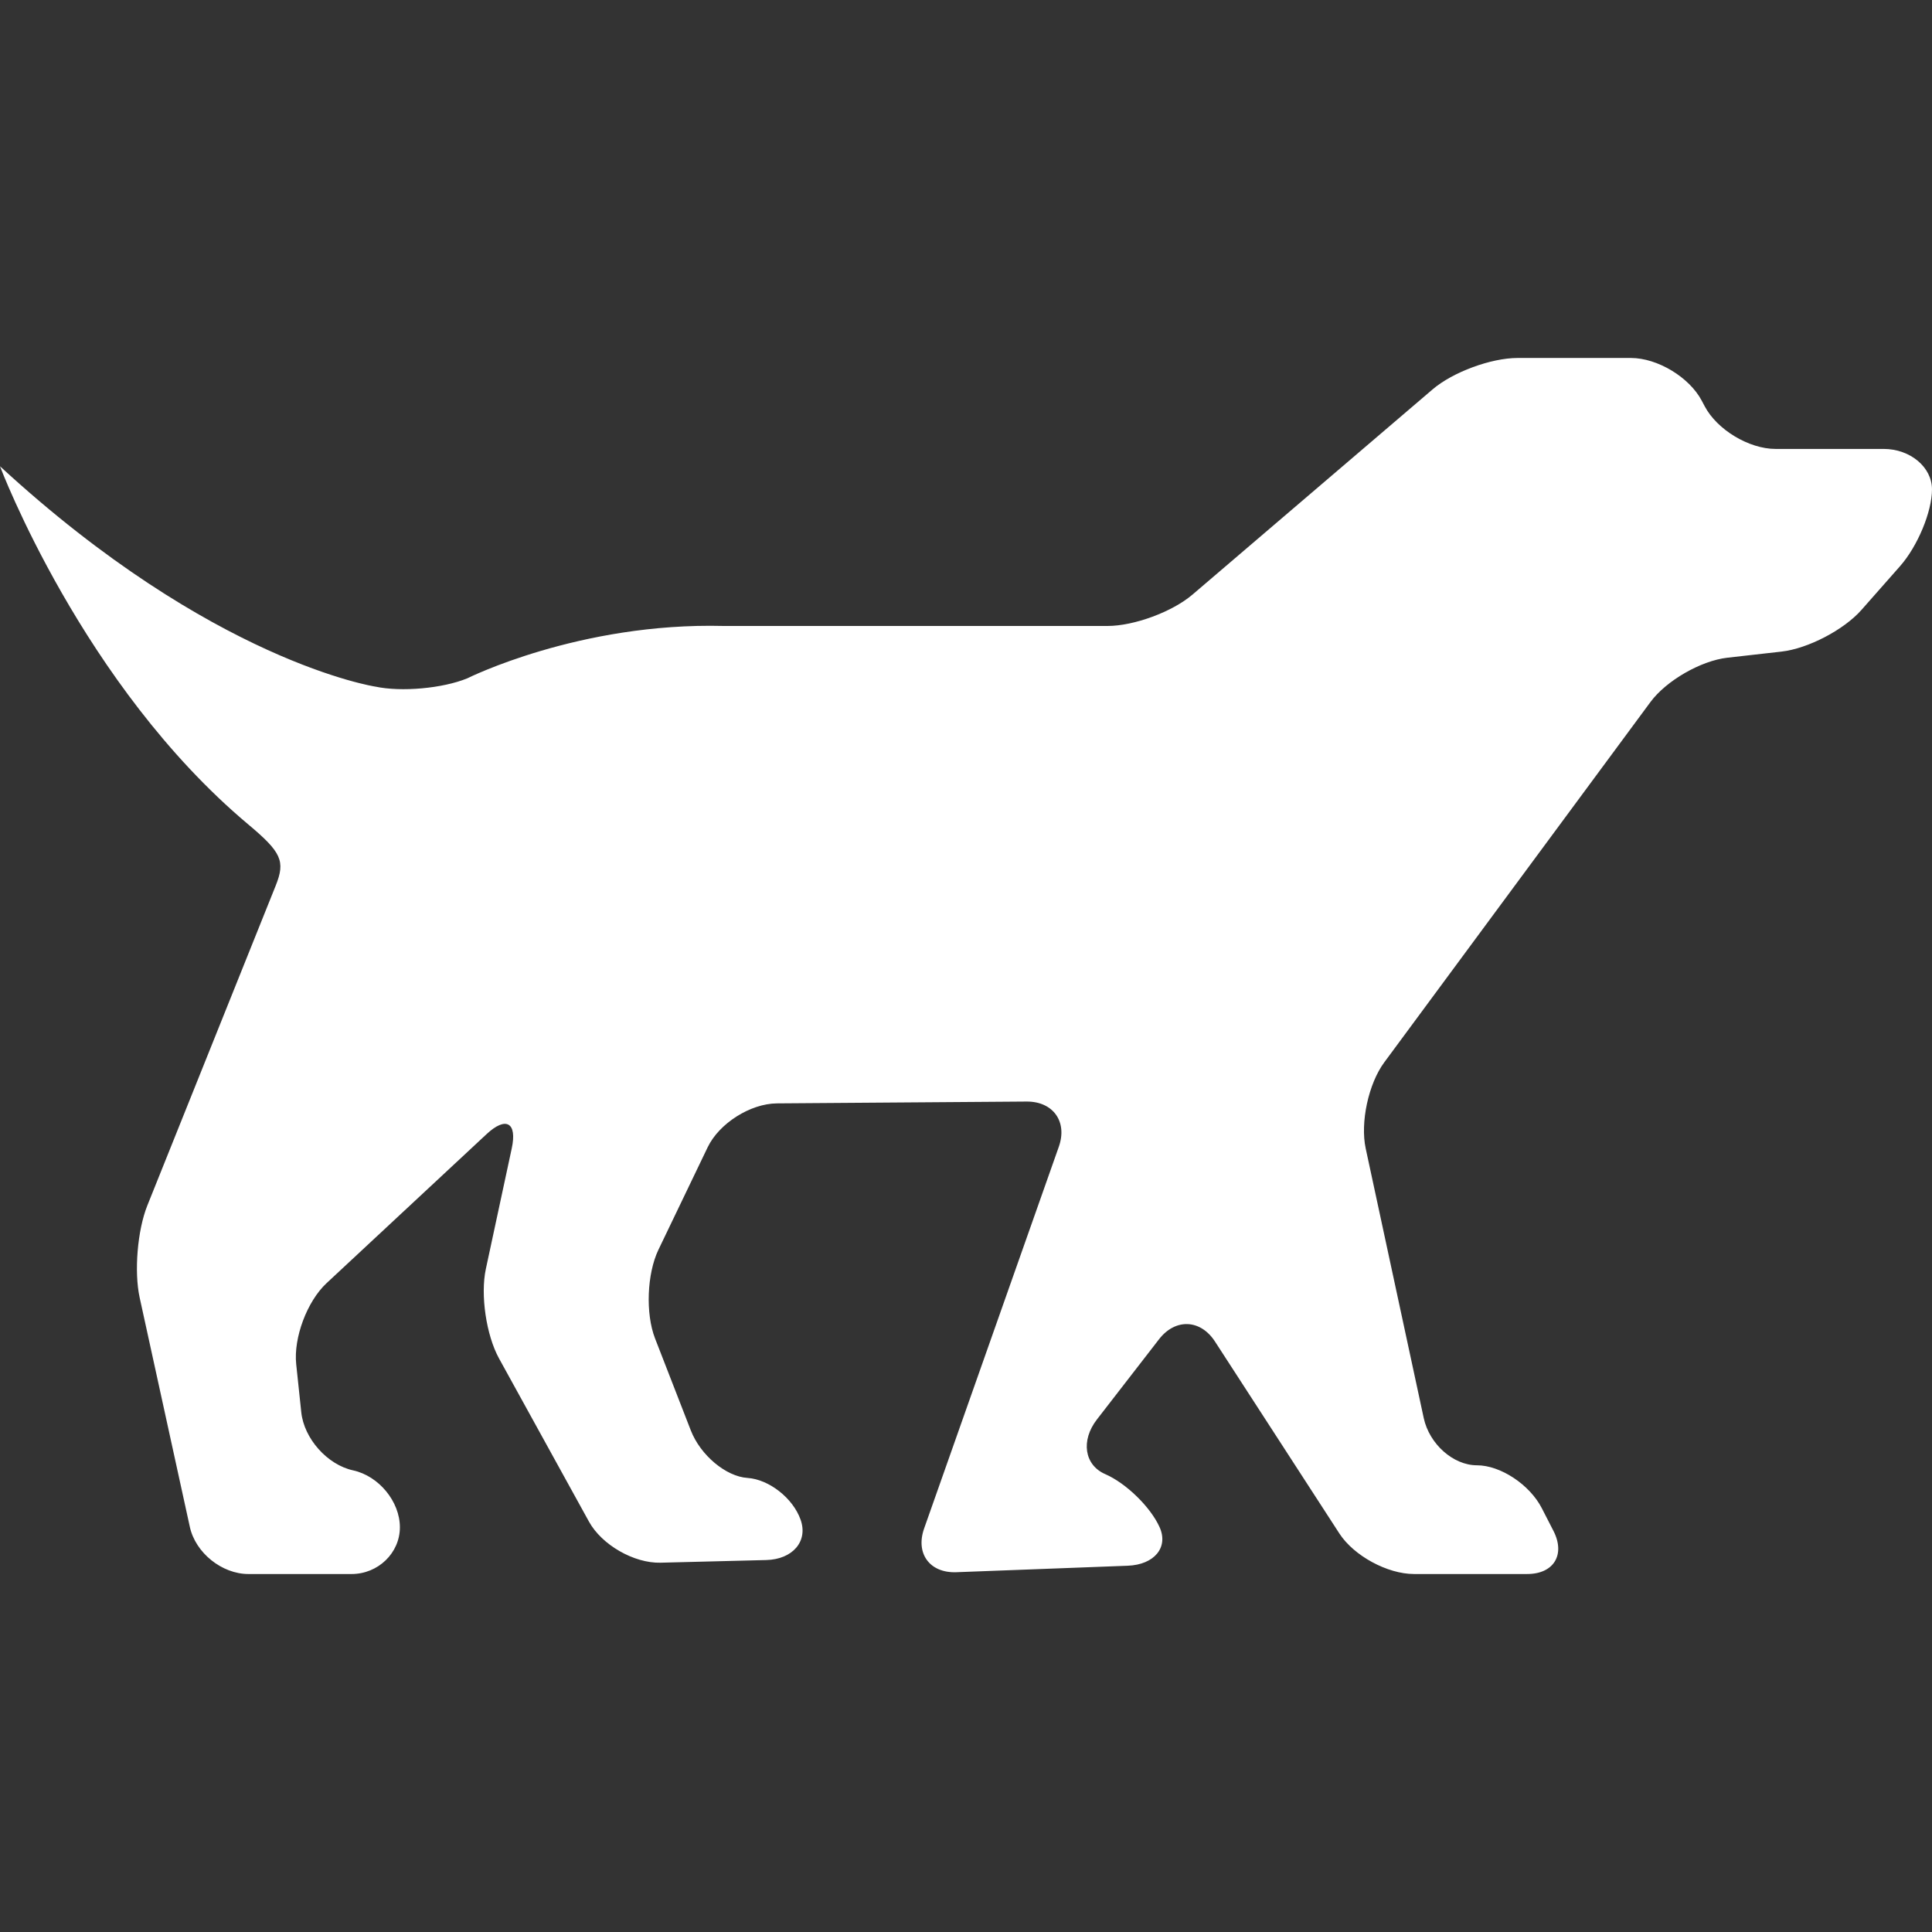 <?xml version="1.0" encoding="iso-8859-1"?>
<!-- Generator: Adobe Illustrator 18.0.0, SVG Export Plug-In . SVG Version: 6.00 Build 0)  -->
<!DOCTYPE svg PUBLIC "-//W3C//DTD SVG 1.1//EN" "http://www.w3.org/Graphics/SVG/1.1/DTD/svg11.dtd">
<svg xmlns="http://www.w3.org/2000/svg" xmlns:xlink="http://www.w3.org/1999/xlink" version="1.1" id="Capa_1" x="0px" y="0px" viewBox="0 0 279.757 279.757" style="enable-background:new 0 0 279.757 279.757;" xml:space="preserve" width="512px" height="512px">
<rect x="0" y="0" width="279.757" height="279.757" fill="#333333" stroke="none"/>
<path d="M272.755,65.006h-15.652c-3.85,0-8.473-2.783-10.265-6.187l-0.424-0.801c-1.796-3.4-6.414-6.183-10.264-6.183h-16.393  c-3.846,0-9.389,2.045-12.313,4.546l-34.759,29.707c-2.924,2.505-8.473,4.553-12.313,4.553H104.79  c-20.925-0.534-37.121,7.581-37.121,7.581c-3.559,1.462-9.552,2.005-13.315,1.201c0,0-23.603-3.576-54.354-31.905  c0,0,11.928,31.709,35.947,51.857c4.808,4.029,5.405,5.308,3.973,8.874l-18.588,46.318c-1.428,3.571-1.932,9.572-1.107,13.336  l7.262,33.184c0.816,3.764,4.645,6.835,8.489,6.835h14.931c3.844,0,6.998-3.047,6.998-6.766c0-3.734-3.051-7.434-6.775-8.243  c-3.725-0.809-7.104-4.593-7.506-8.426l-0.732-6.941c-0.407-3.835,1.578-9.109,4.387-11.734l23.173-21.583  c2.814-2.625,4.461-1.693,3.648,2.071l-3.747,17.441c-0.809,3.758,0.052,9.593,1.908,12.966l13.019,23.621  c1.855,3.372,6.521,6.049,10.362,5.954l15.303-0.385c3.844-0.094,6.094-2.724,4.983-5.842c-1.103-3.121-4.569-5.838-7.686-6.047  c-3.122-0.198-6.817-3.293-8.212-6.882l-5.179-13.319c-1.395-3.592-1.173-9.356,0.487-12.834l7.13-14.84  c1.658-3.46,6.174-6.326,10.02-6.361l36.165-0.265c3.844-0.024,5.949,2.921,4.663,6.549l-19.5,55.265  c-1.282,3.635,0.818,6.484,4.667,6.338l24.817-0.938c3.846-0.149,5.924-2.654,4.615-5.573c-1.309-2.919-4.85-6.376-7.873-7.69  c-3.025-1.309-3.568-4.865-1.21-7.912l9.003-11.628c2.36-3.045,6-2.895,8.095,0.338l18.015,27.799  c2.091,3.224,6.955,5.865,10.802,5.865h16.391c3.847,0,5.559-2.802,3.81-6.232l-1.683-3.28c-1.753-3.429-5.987-6.231-9.408-6.231  c-3.422,0-6.885-3.072-7.699-6.839l-8.403-39.038c-0.809-3.764,0.401-9.374,2.687-12.468l38.542-52.173  c2.284-3.095,7.292-5.978,11.116-6.418l7.873-0.891c3.824-0.432,9.037-3.152,11.577-6.042l5.583-6.331  c2.544-2.886,4.622-7.89,4.622-11.114C279.757,67.646,276.606,65.006,272.755,65.006z" fill="#FFFFFF"/>
<g>
</g>
<g>
</g>
<g>
</g>
<g>
</g>
<g>
</g>
<g>
</g>
<g>
</g>
<g>
</g>
<g>
</g>
<g>
</g>
<g>
</g>
<g>
</g>
<g>
</g>
<g>
</g>
<g>
</g>
</svg>

